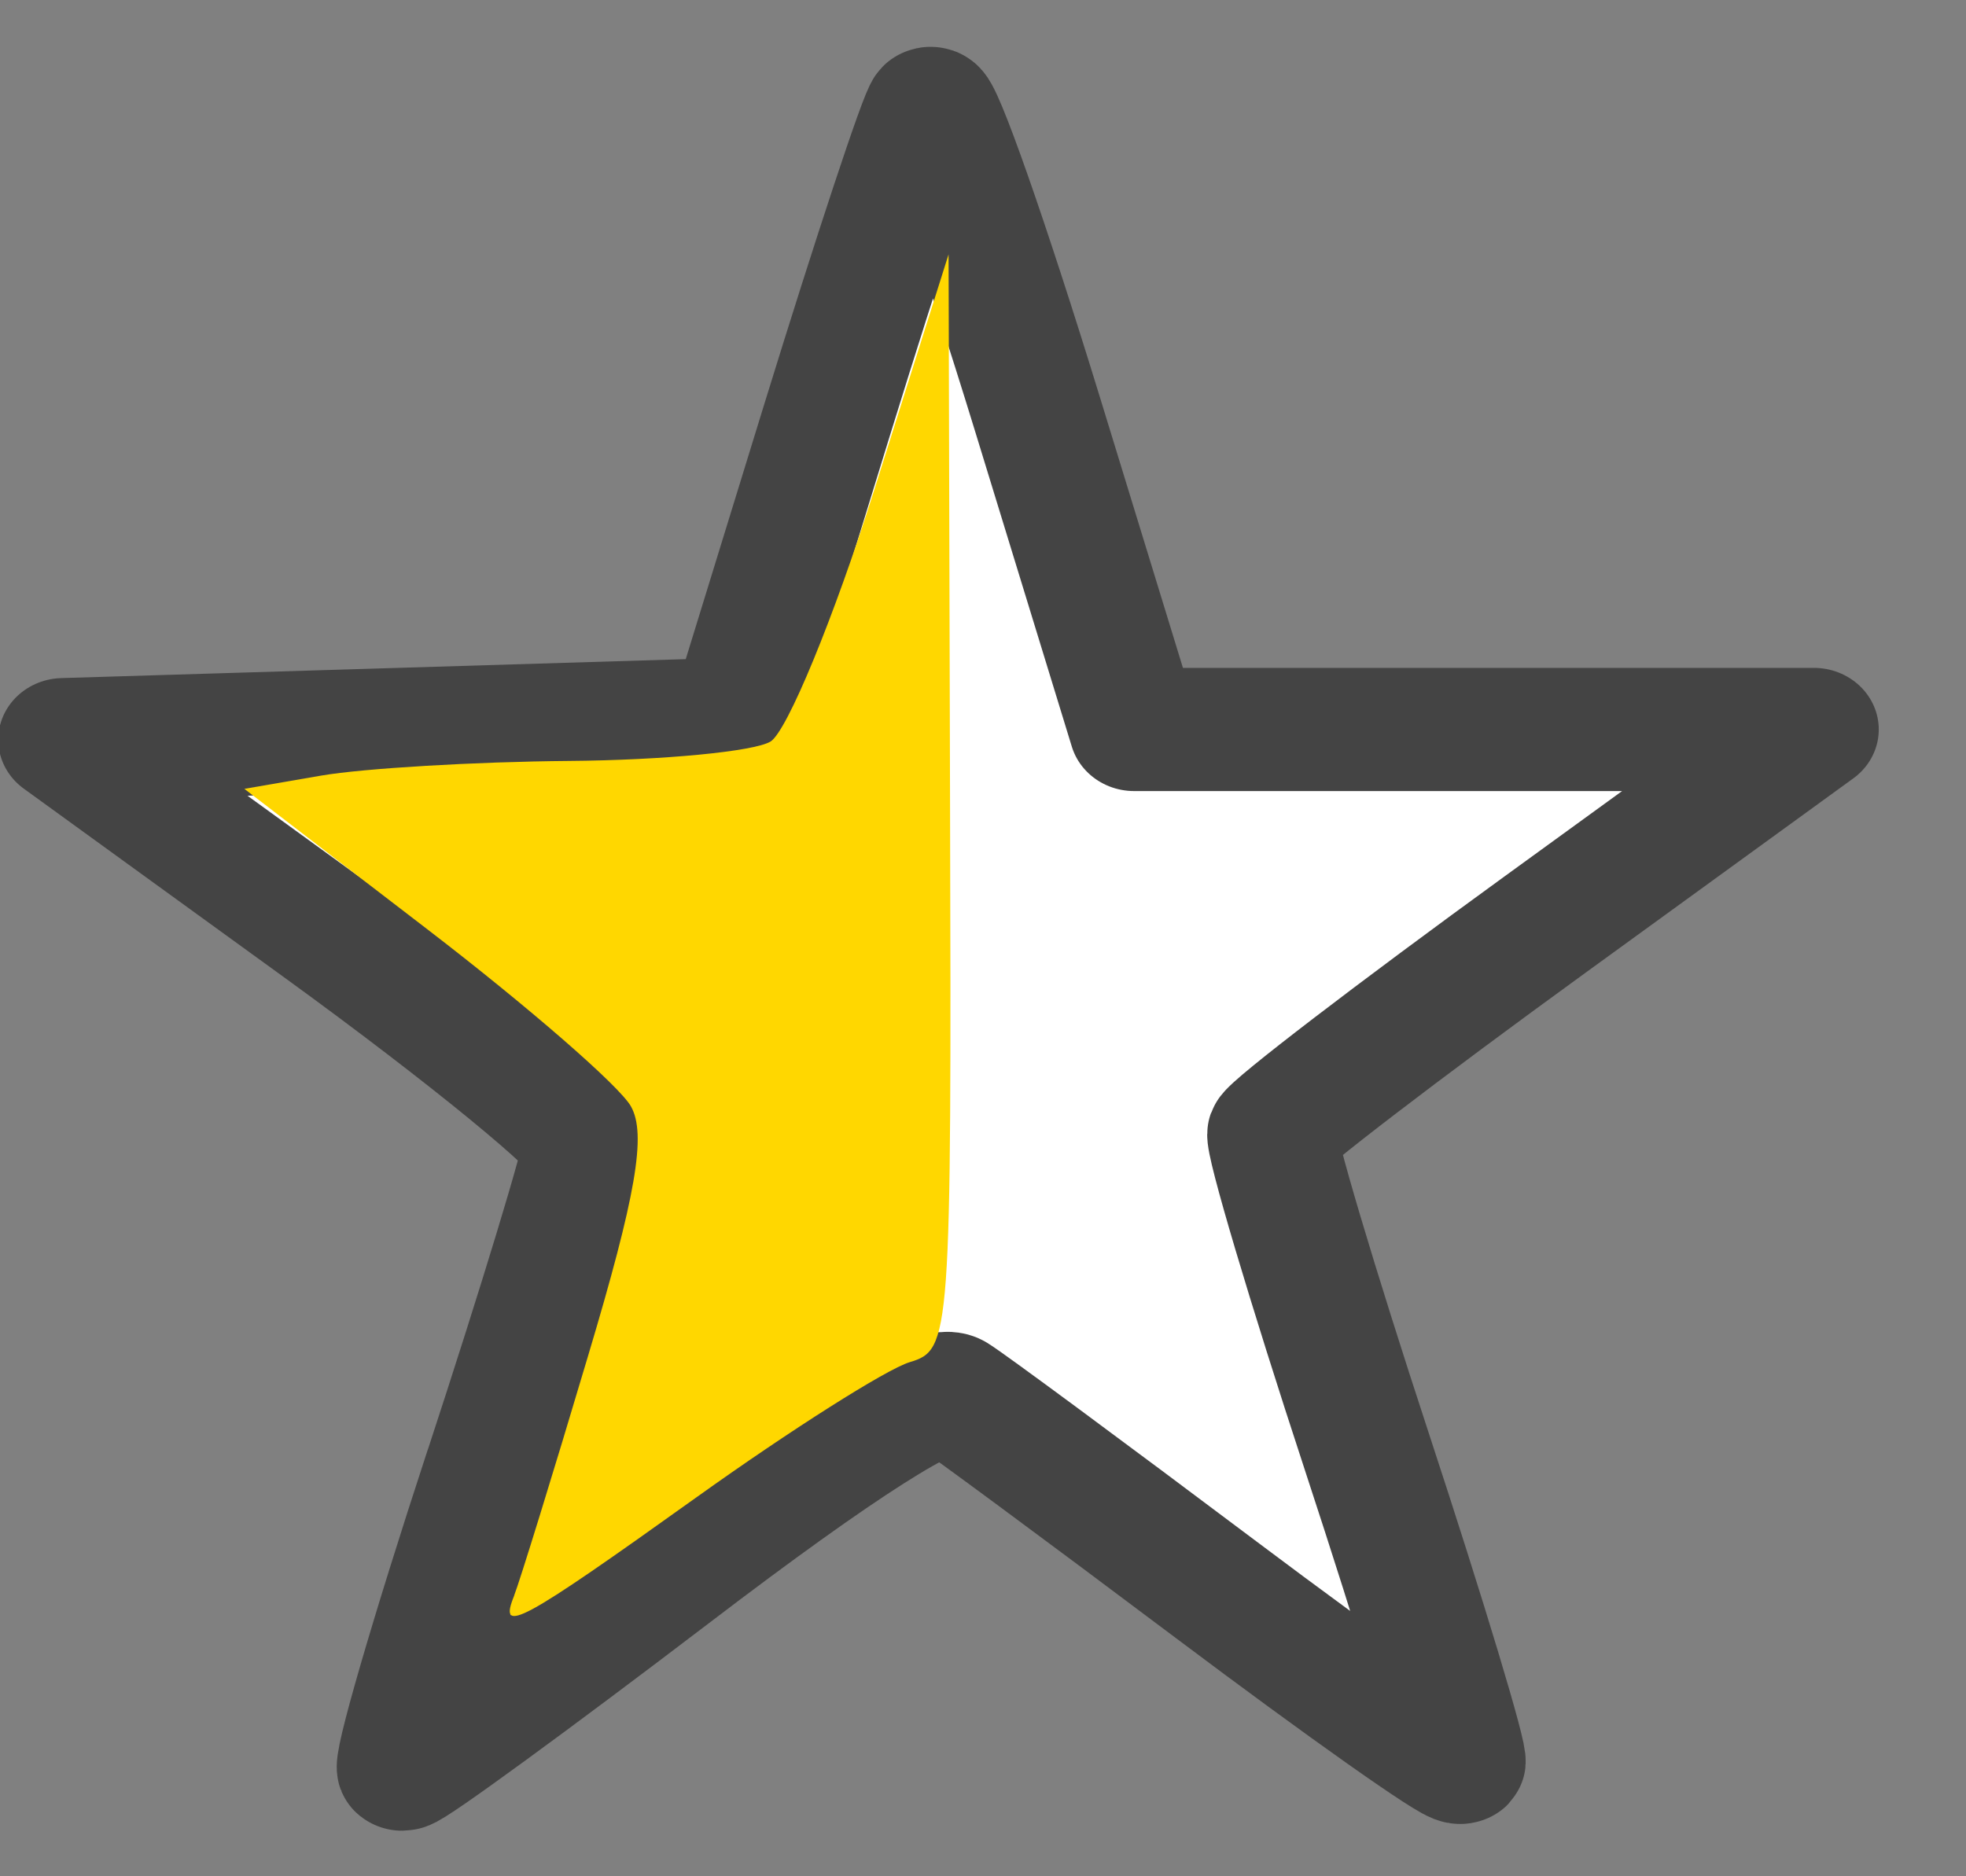 <?xml version="1.0" encoding="UTF-8" standalone="no"?>
<svg
   xmlns:dc="http://purl.org/dc/elements/1.1/"
   xmlns:cc="http://creativecommons.org/ns#"
   xmlns:rdf="http://www.w3.org/1999/02/22-rdf-syntax-ns#"
   xmlns:svg="http://www.w3.org/2000/svg"
   xmlns="http://www.w3.org/2000/svg"
   xmlns:sodipodi="http://sodipodi.sourceforge.net/DTD/sodipodi-0.dtd"
   xmlns:inkscape="http://www.inkscape.org/namespaces/inkscape"
   version="1.1"
   id="Layer_1"
   x="0px"
   y="0px"
   width="22"
   height="21"
   viewBox="0 0 22 21"
   enable-background="new 0 0 32 32"
   xml:space="preserve"
   inkscape:version="0.48.5 r10040"
   sodipodi:docname="star-half.svg"><rect x="0" y="0" width="22" height="21" fill="#808080" stroke="none"/><defs
     id="defs6" /><sodipodi:namedview
     pagecolor="#ffffff"
     bordercolor="#666666"
     borderopacity="1"
     objecttolerance="10"
     gridtolerance="10"
     guidetolerance="10"
     inkscape:pageopacity="0"
     inkscape:pageshadow="2"
     inkscape:window-width="1440"
     inkscape:window-height="779"
     id="namedview4"
     showgrid="false"
     inkscape:zoom="16"
     inkscape:cx="-1.4696242"
     inkscape:cy="8.1315035"
     inkscape:window-x="0"
     inkscape:window-y="0"
     inkscape:window-maximized="1"
     inkscape:current-layer="Layer_1" /><g
     id="g2983"
     transform="matrix(1.503,0,0,1.426,-0.019,0.524)"><path
       style="fill:#ffffff;fill-opacity:1;stroke:#444444;stroke-width:0.967;stroke-linecap:round;stroke-linejoin:round;stroke-miterlimit:4;stroke-opacity:1;stroke-dasharray:none"
       d="M 3.657,11.163 C 4.06,9.868 4.39,8.723 4.39,8.617 4.39,8.511 3.511,7.753 2.437,6.931 L 0.483,5.438 2.984,5.358 l 2.5,-0.08 0.688,-2.355 c 0.379,-1.295 0.723,-2.392 0.766,-2.438 0.042,-0.046 0.401,1.032 0.798,2.395 l 0.721,2.478 2.53,0 2.53,0 -1.997,1.528 c -1.098,0.84 -2.014,1.58 -2.035,1.643 -0.021,0.063 0.296,1.188 0.705,2.5 0.409,1.312 0.722,2.408 0.697,2.435 -0.026,0.028 -0.845,-0.582 -1.821,-1.355 -0.976,-0.773 -1.86,-1.462 -1.966,-1.531 -0.125,-0.082 -0.854,0.406 -2.099,1.407 -1.049,0.843 -1.946,1.533 -1.993,1.533 -0.047,0 0.245,-1.059 0.648,-2.354 z"
       id="path3784"
       inkscape:connector-curvature="0" /><path
       inkscape:connector-curvature="0"
       id="path3877"
       d="M 3.841,12.154 C 3.88,12.051 4.127,11.21 4.388,10.285 4.749,9.014 4.827,8.534 4.71,8.316 4.626,8.157 3.943,7.532 3.194,6.926 L 1.832,5.824 2.404,5.72 C 2.719,5.663 3.55,5.611 4.25,5.605 4.951,5.599 5.625,5.531 5.749,5.453 5.872,5.375 6.221,4.482 6.524,3.47 l 0.551,-1.841 0.011,4.298 c 0.011,4.229 0.006,4.299 -0.301,4.397 -0.172,0.055 -0.885,0.531 -1.585,1.059 -1.321,0.996 -1.48,1.086 -1.359,0.773 l 4e-7,0 z"
       style="fill:#ffd700;fill-opacity:1;stroke:none" /></g></svg>